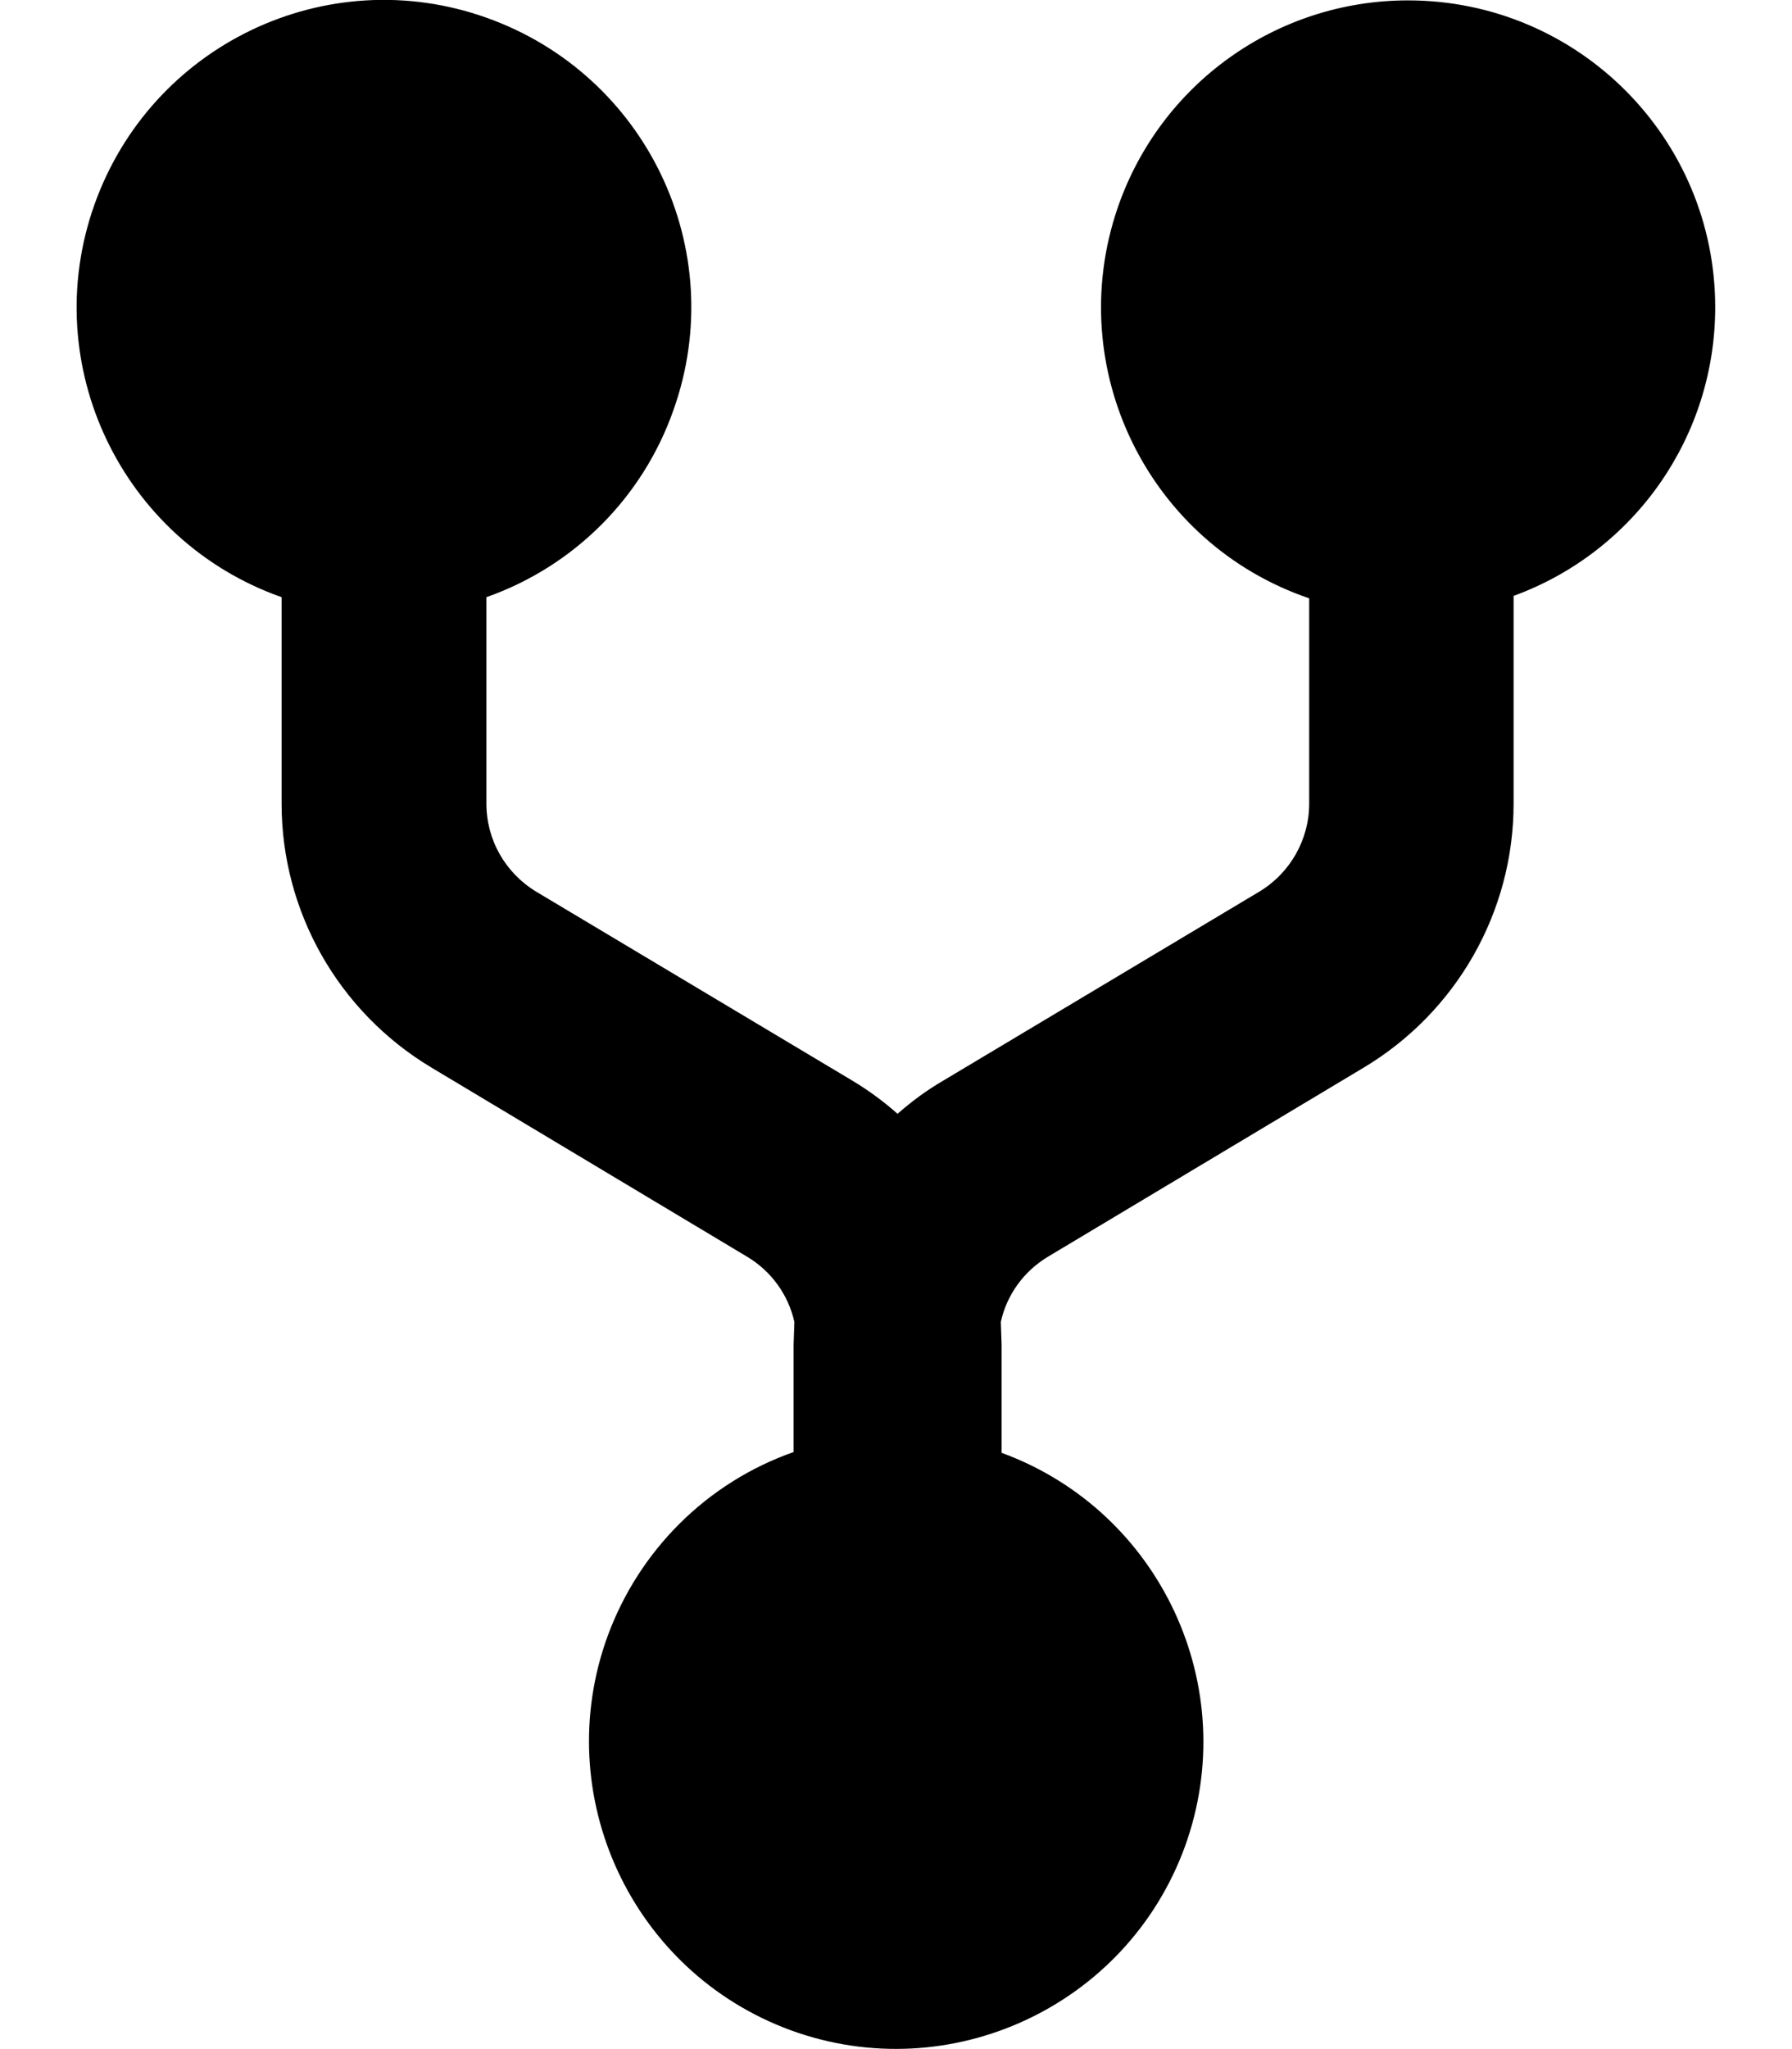 <svg width="14" height="16" viewBox="0 0 14 16" fill="none" xmlns="http://www.w3.org/2000/svg">
<path d="M7.825 11.344C9.069 11.8 9.709 13.178 9.256 14.422C8.8 15.666 7.422 16.306 6.178 15.853C4.934 15.397 4.294 14.019 4.747 12.775C4.994 12.103 5.525 11.575 6.2 11.338V10.5L6.206 10.322C6.159 10.11 6.025 9.925 5.837 9.813L3.369 8.335C2.644 7.9 2.2 7.119 2.2 6.275V4.663C0.95 4.222 0.294 2.85 0.737 1.6C1.181 0.35 2.55 -0.306 3.8 0.138C5.05 0.582 5.706 1.95 5.262 3.2C5.022 3.885 4.484 4.422 3.8 4.663V6.275C3.8 6.557 3.947 6.816 4.19 6.963L6.659 8.438C6.784 8.513 6.903 8.6 7.012 8.697C7.122 8.6 7.24 8.513 7.369 8.438L9.837 6.963C10.078 6.819 10.228 6.557 10.228 6.275V4.672C8.972 4.244 8.303 2.878 8.731 1.625C9.062 0.657 9.972 0.003 11 0.003C12.325 0.003 13.4 1.075 13.4 2.4C13.4 3.407 12.772 4.307 11.825 4.653V6.275C11.825 7.119 11.381 7.9 10.656 8.335L8.187 9.813C8 9.925 7.865 10.11 7.819 10.322L7.825 10.497V11.344Z" fill="currentColor" />
</svg>

